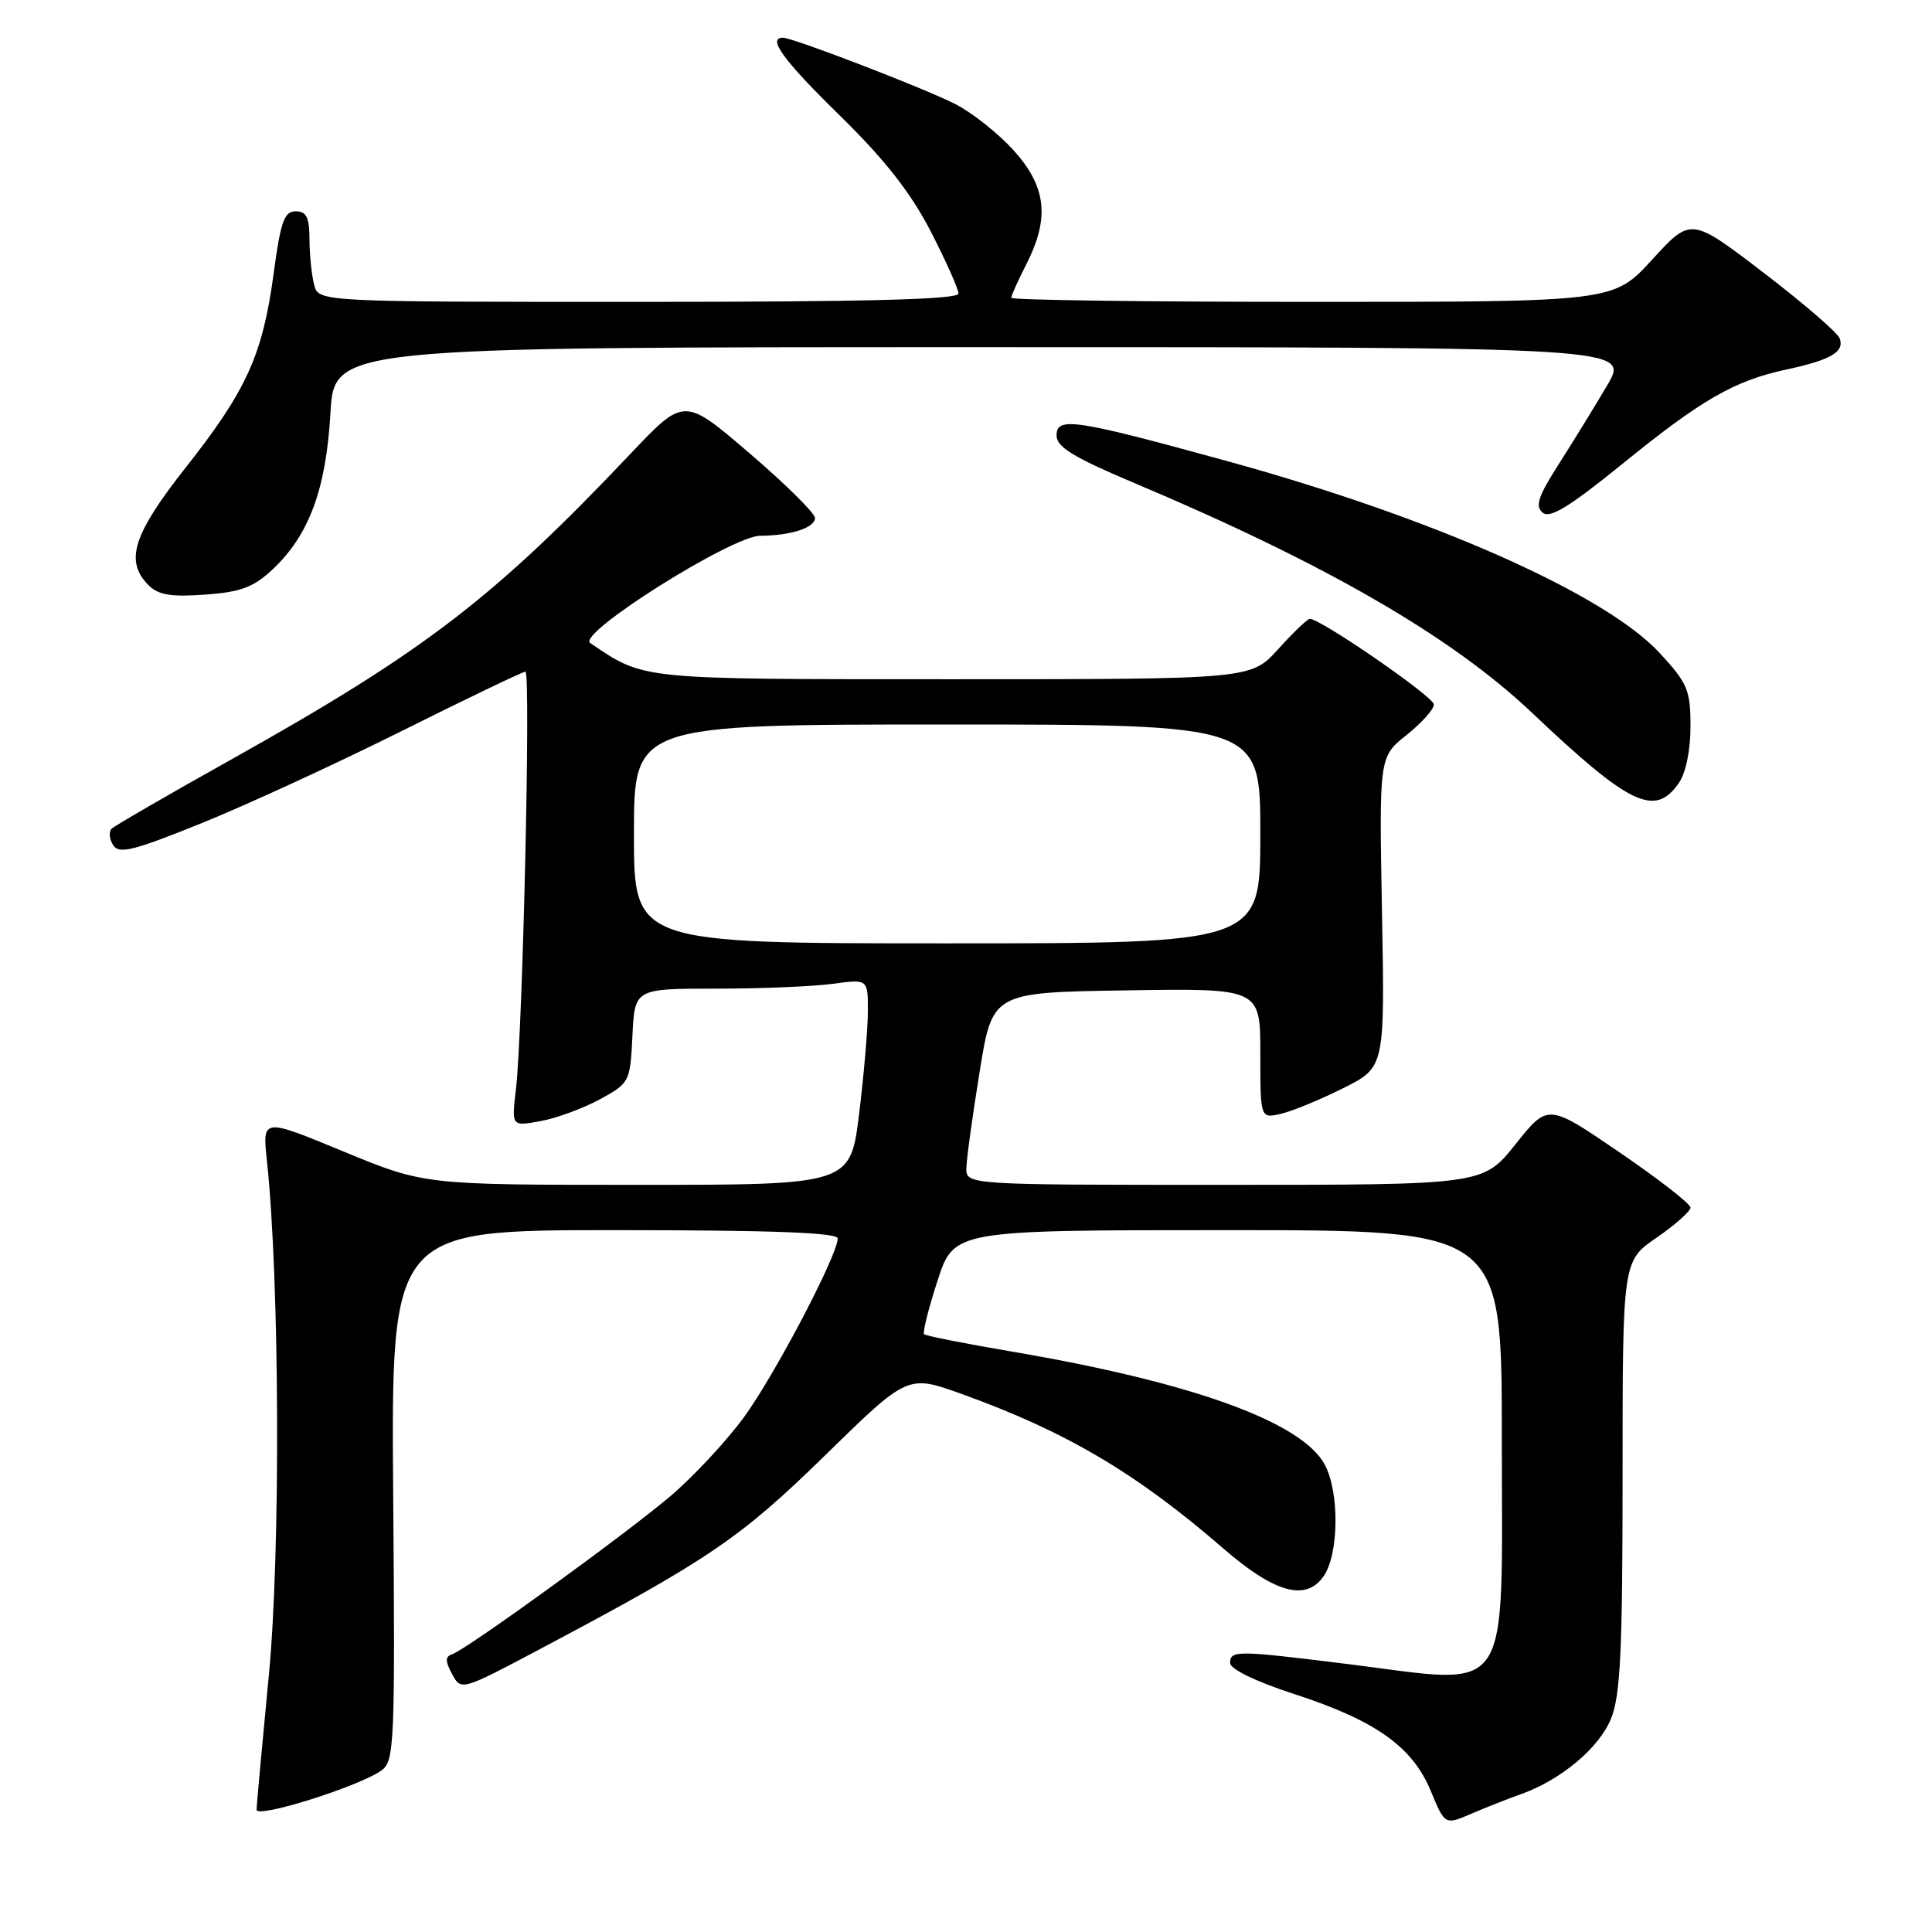 <?xml version="1.0" encoding="UTF-8" standalone="no"?>
<!DOCTYPE svg PUBLIC "-//W3C//DTD SVG 1.1//EN" "http://www.w3.org/Graphics/SVG/1.1/DTD/svg11.dtd" >
<svg xmlns="http://www.w3.org/2000/svg" xmlns:xlink="http://www.w3.org/1999/xlink" version="1.1" viewBox="0 0 256 256">
 <g >
 <path fill="currentColor"
d=" M 201.50 237.75 C 206.81 235.87 211.89 231.62 213.47 227.73 C 214.72 224.65 215.00 218.74 215.00 195.53 C 215.00 167.10 215.00 167.10 219.50 164.00 C 221.97 162.30 224.00 160.50 224.00 160.01 C 224.00 159.52 219.75 156.21 214.56 152.67 C 205.12 146.22 205.12 146.22 200.82 151.61 C 196.52 157.00 196.52 157.00 162.26 157.00 C 128.00 157.00 128.00 157.00 128.05 154.75 C 128.08 153.51 128.87 147.78 129.81 142.00 C 131.50 131.50 131.50 131.50 149.25 131.23 C 167.00 130.95 167.00 130.95 167.00 139.59 C 167.00 148.22 167.00 148.22 169.75 147.58 C 171.26 147.23 174.97 145.70 178.00 144.18 C 183.50 141.42 183.50 141.42 183.12 120.86 C 182.74 100.29 182.74 100.29 186.37 97.40 C 188.37 95.80 190.00 93.98 190.00 93.35 C 190.00 92.34 175.02 82.00 173.55 82.00 C 173.25 82.00 171.37 83.80 169.38 86.00 C 165.77 90.00 165.77 90.00 126.34 90.00 C 84.36 90.00 85.47 90.11 78.20 85.20 C 76.39 83.97 96.96 71.01 100.74 70.99 C 104.79 70.97 108.00 69.93 107.99 68.63 C 107.99 68.01 104.09 64.15 99.32 60.06 C 90.65 52.63 90.65 52.63 83.57 60.10 C 65.42 79.27 56.23 86.31 30.85 100.52 C 22.41 105.24 15.18 109.42 14.79 109.81 C 14.40 110.20 14.49 111.18 14.99 111.98 C 15.75 113.21 17.61 112.75 26.70 109.08 C 32.64 106.68 44.58 101.18 53.24 96.86 C 61.89 92.54 69.27 89.00 69.62 89.00 C 70.35 89.00 69.26 136.83 68.36 144.38 C 67.78 149.26 67.78 149.26 71.64 148.55 C 73.76 148.16 77.30 146.86 79.50 145.66 C 83.44 143.50 83.50 143.37 83.80 137.24 C 84.10 131.00 84.10 131.00 94.91 131.00 C 100.86 131.00 107.81 130.71 110.36 130.36 C 115.00 129.73 115.00 129.73 115.00 133.92 C 115.00 136.23 114.48 142.37 113.84 147.56 C 112.68 157.00 112.68 157.00 84.45 157.00 C 56.22 157.00 56.22 157.00 45.49 152.57 C 34.76 148.13 34.76 148.13 35.37 153.82 C 37.06 169.69 37.19 205.88 35.61 222.12 C 34.73 231.27 34.00 239.22 34.00 239.80 C 34.00 241.00 47.70 236.67 50.56 234.58 C 52.26 233.34 52.36 231.07 52.10 198.13 C 51.83 163.00 51.83 163.00 81.42 163.00 C 102.23 163.00 111.00 163.33 111.00 164.10 C 111.00 166.32 102.57 182.36 98.51 187.88 C 96.20 191.01 91.88 195.65 88.91 198.18 C 83.00 203.22 61.83 218.56 59.91 219.20 C 58.98 219.51 58.98 220.10 59.91 221.83 C 61.10 224.05 61.11 224.05 71.80 218.38 C 94.01 206.60 98.11 203.81 109.35 192.82 C 120.27 182.14 120.27 182.14 127.38 184.69 C 141.20 189.66 150.55 195.17 162.06 205.15 C 168.88 211.07 173.03 212.23 175.37 208.88 C 177.40 205.99 177.51 197.89 175.58 194.15 C 172.64 188.47 158.08 183.18 134.18 179.11 C 127.95 178.05 122.67 177.01 122.45 176.79 C 122.23 176.57 123.03 173.38 124.23 169.69 C 126.41 163.00 126.41 163.00 162.70 163.00 C 199.00 163.00 199.00 163.00 199.00 190.50 C 199.00 225.70 200.67 223.25 178.54 220.49 C 163.89 218.67 163.00 218.66 163.00 220.35 C 163.00 221.17 166.39 222.81 171.52 224.48 C 182.28 227.98 187.16 231.45 189.59 237.32 C 191.46 241.84 191.46 241.84 194.98 240.32 C 196.92 239.49 199.85 238.33 201.50 237.75 Z  M 222.44 103.78 C 223.38 102.44 224.00 99.43 224.00 96.26 C 224.00 91.45 223.62 90.54 219.95 86.56 C 212.71 78.71 189.80 68.55 162.29 61.01 C 142.37 55.54 140.00 55.19 140.00 57.70 C 140.00 59.23 142.22 60.59 150.25 63.98 C 175.58 74.66 192.31 84.32 202.98 94.43 C 215.96 106.73 219.27 108.31 222.44 103.78 Z  M 36.13 75.44 C 40.95 70.91 43.20 64.84 43.78 54.80 C 44.28 46.00 44.28 46.00 130.11 46.00 C 215.95 46.00 215.95 46.00 212.94 51.10 C 211.29 53.90 208.40 58.59 206.53 61.52 C 203.82 65.76 203.38 67.07 204.41 67.93 C 205.39 68.74 207.97 67.15 215.01 61.44 C 225.49 52.93 229.80 50.45 236.72 48.96 C 242.61 47.70 244.45 46.61 243.76 44.82 C 243.47 44.07 238.92 40.14 233.65 36.11 C 224.06 28.78 224.06 28.78 218.93 34.39 C 213.80 40.00 213.80 40.00 173.90 40.00 C 151.95 40.00 134.00 39.76 134.00 39.46 C 134.00 39.16 134.90 37.16 136.00 35.00 C 139.12 28.89 138.65 24.73 134.32 19.93 C 132.29 17.69 128.82 14.93 126.60 13.80 C 122.49 11.70 105.11 5.01 103.75 5.00 C 101.61 4.99 103.80 7.99 111.32 15.35 C 117.26 21.17 120.68 25.54 123.32 30.65 C 125.34 34.58 127.00 38.29 127.00 38.90 C 127.00 39.68 114.86 40.00 84.62 40.00 C 42.23 40.00 42.23 40.00 41.63 37.75 C 41.30 36.51 41.02 33.81 41.01 31.75 C 41.00 28.80 40.61 28.00 39.18 28.00 C 37.66 28.00 37.18 29.35 36.26 36.25 C 34.81 47.00 32.68 51.72 24.64 61.91 C 17.62 70.81 16.50 74.35 19.68 77.54 C 20.98 78.84 22.66 79.12 27.18 78.79 C 31.91 78.45 33.59 77.82 36.13 75.44 Z  M 84.00 110.50 C 84.00 96.00 84.00 96.00 125.50 96.00 C 167.00 96.00 167.00 96.00 167.00 110.50 C 167.00 125.00 167.00 125.00 125.50 125.00 C 84.00 125.00 84.00 125.00 84.00 110.50 Z "/>
</g>
</svg>